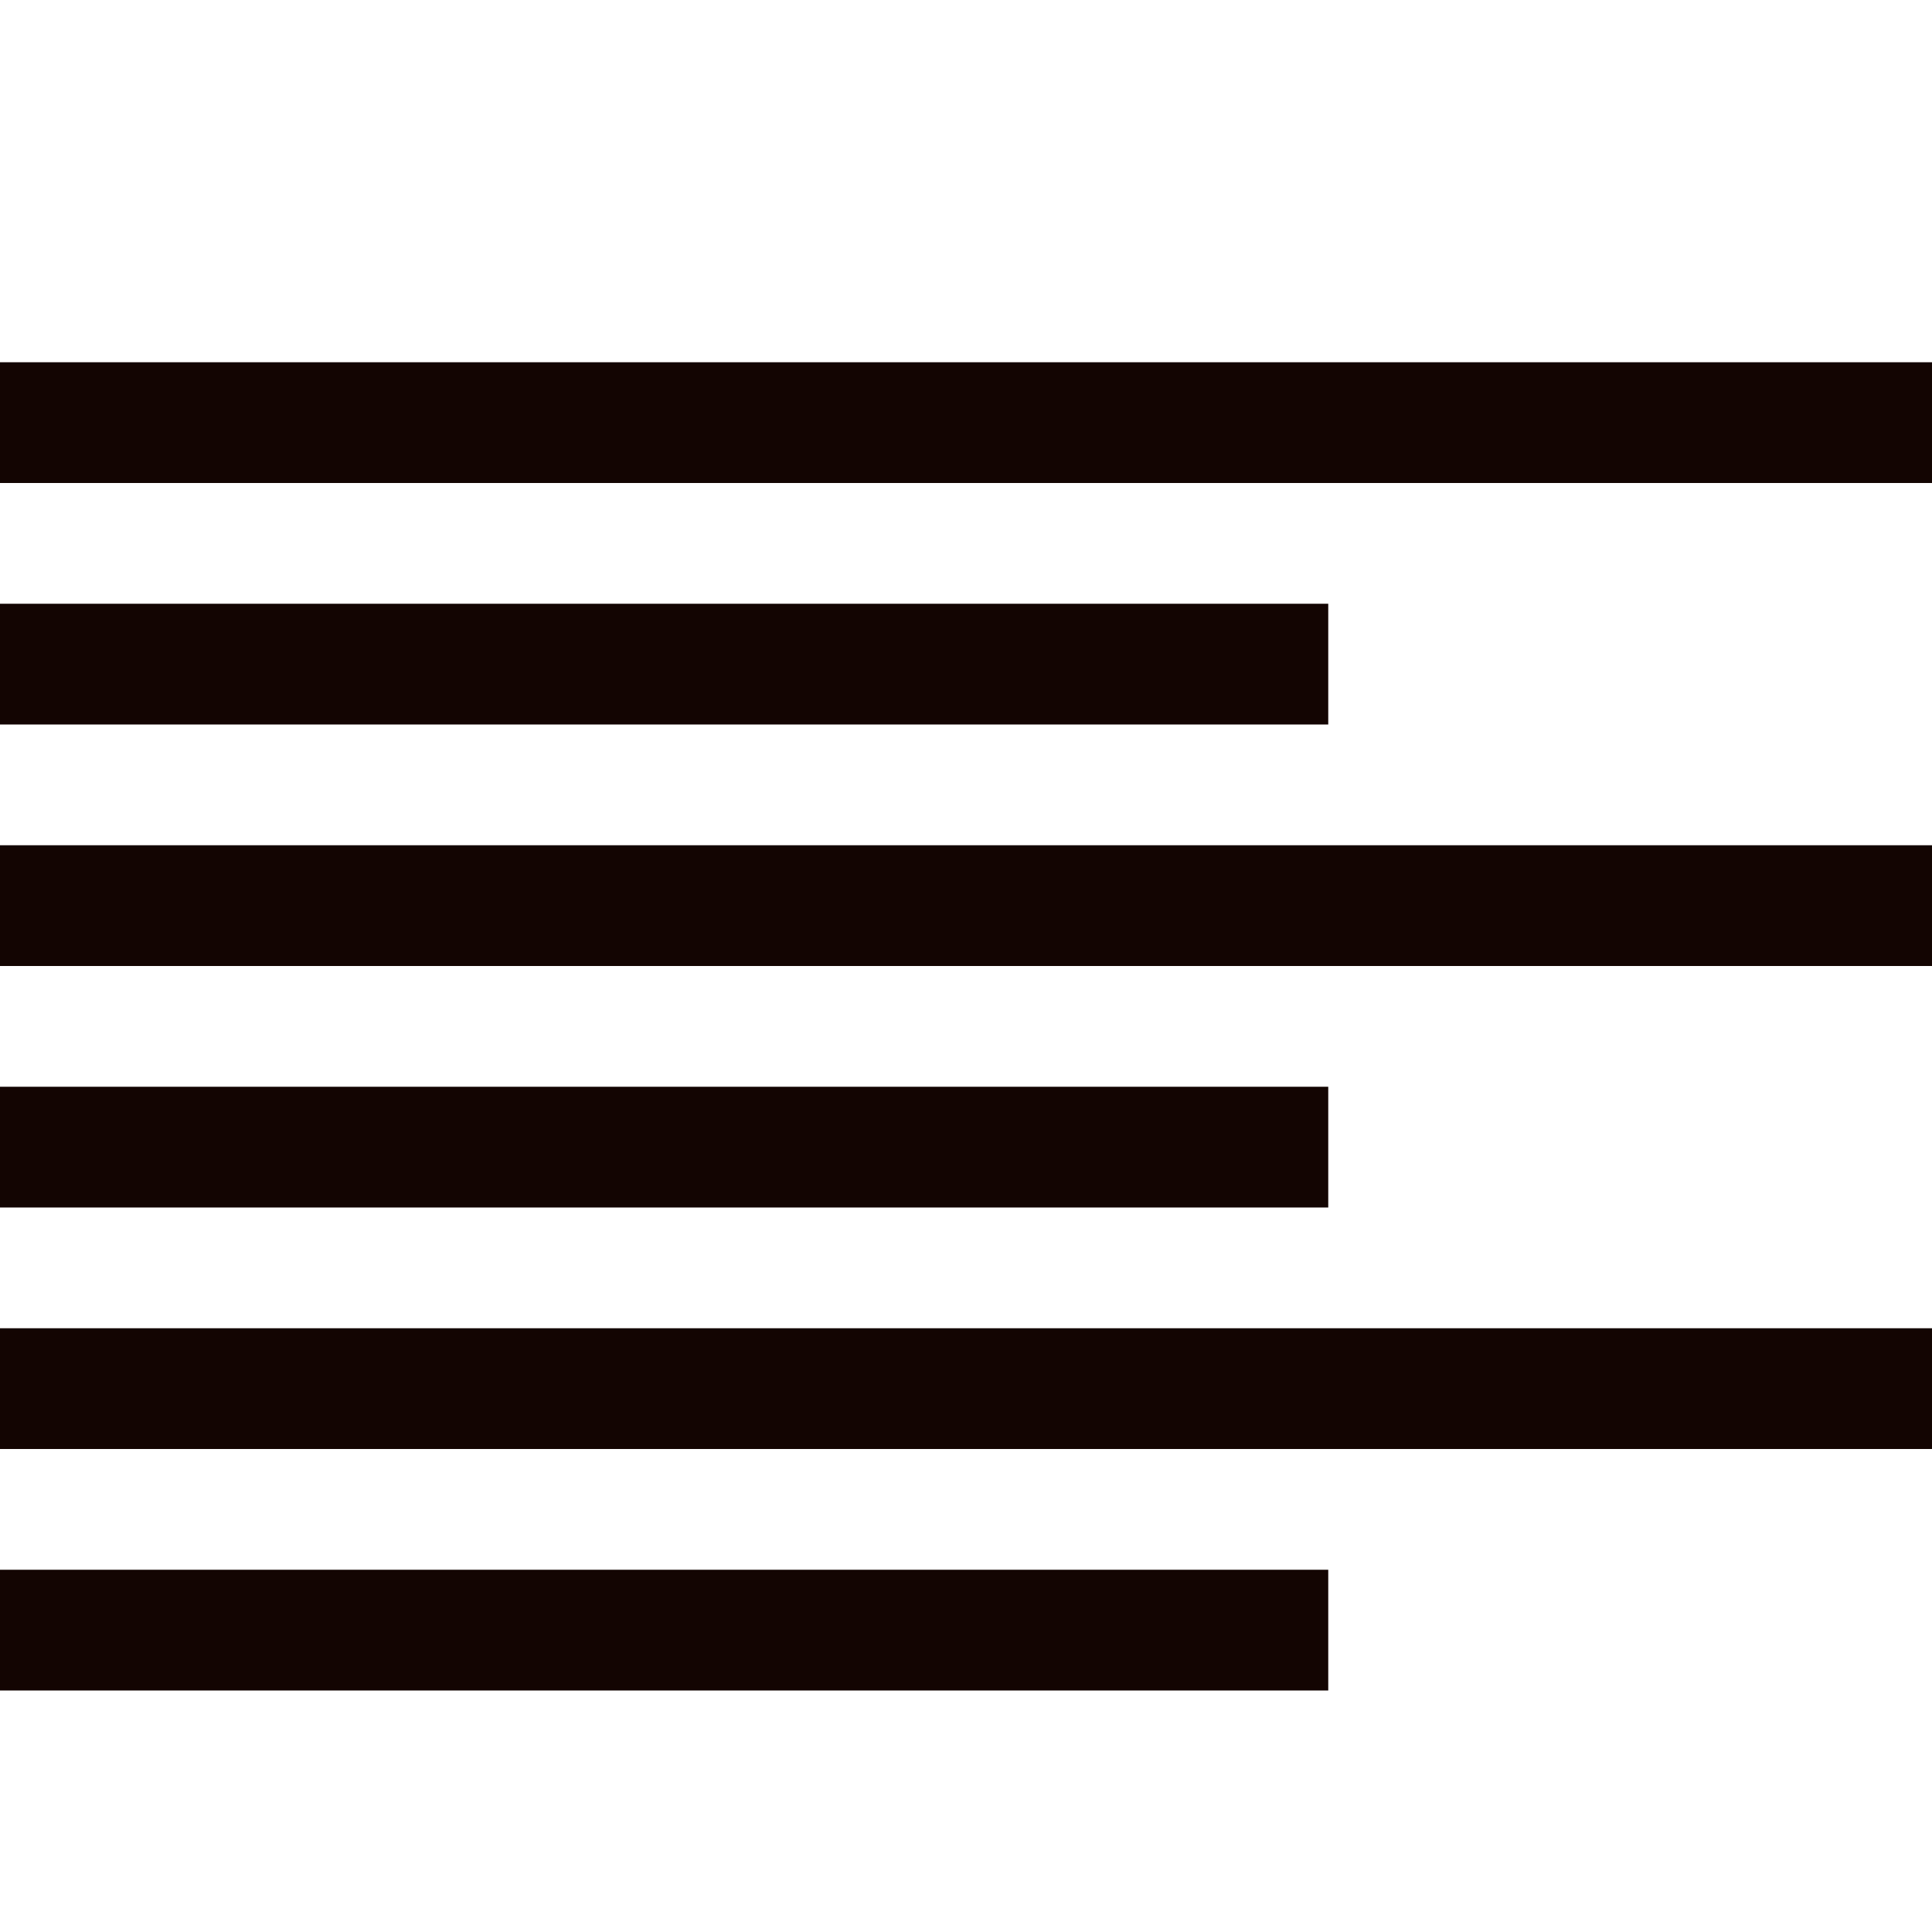 <?xml version="1.0" encoding="utf-8"?>
<!-- Generated by IcoMoon.io -->
<!DOCTYPE svg PUBLIC "-//W3C//DTD SVG 1.1//EN" "http://www.w3.org/Graphics/SVG/1.1/DTD/svg11.dtd">
<svg version="1.1" xmlns="http://www.w3.org/2000/svg" xmlns:xlink="http://www.w3.org/1999/xlink" width="24" height="24" viewBox="0 0 24 24">
<g id="icomoon-ignore">
</g>
<path d="M0 4.5h24v1.5h-24zM0 7.5h16.5v1.5h-16.5zM0 10.5h24v1.5h-24zM0 13.5h16.5v1.5h-16.5zM0 16.5h24v1.5h-24zM0 19.5h16.5v1.5h-16.5z" fill="#130502"></path>
</svg>
